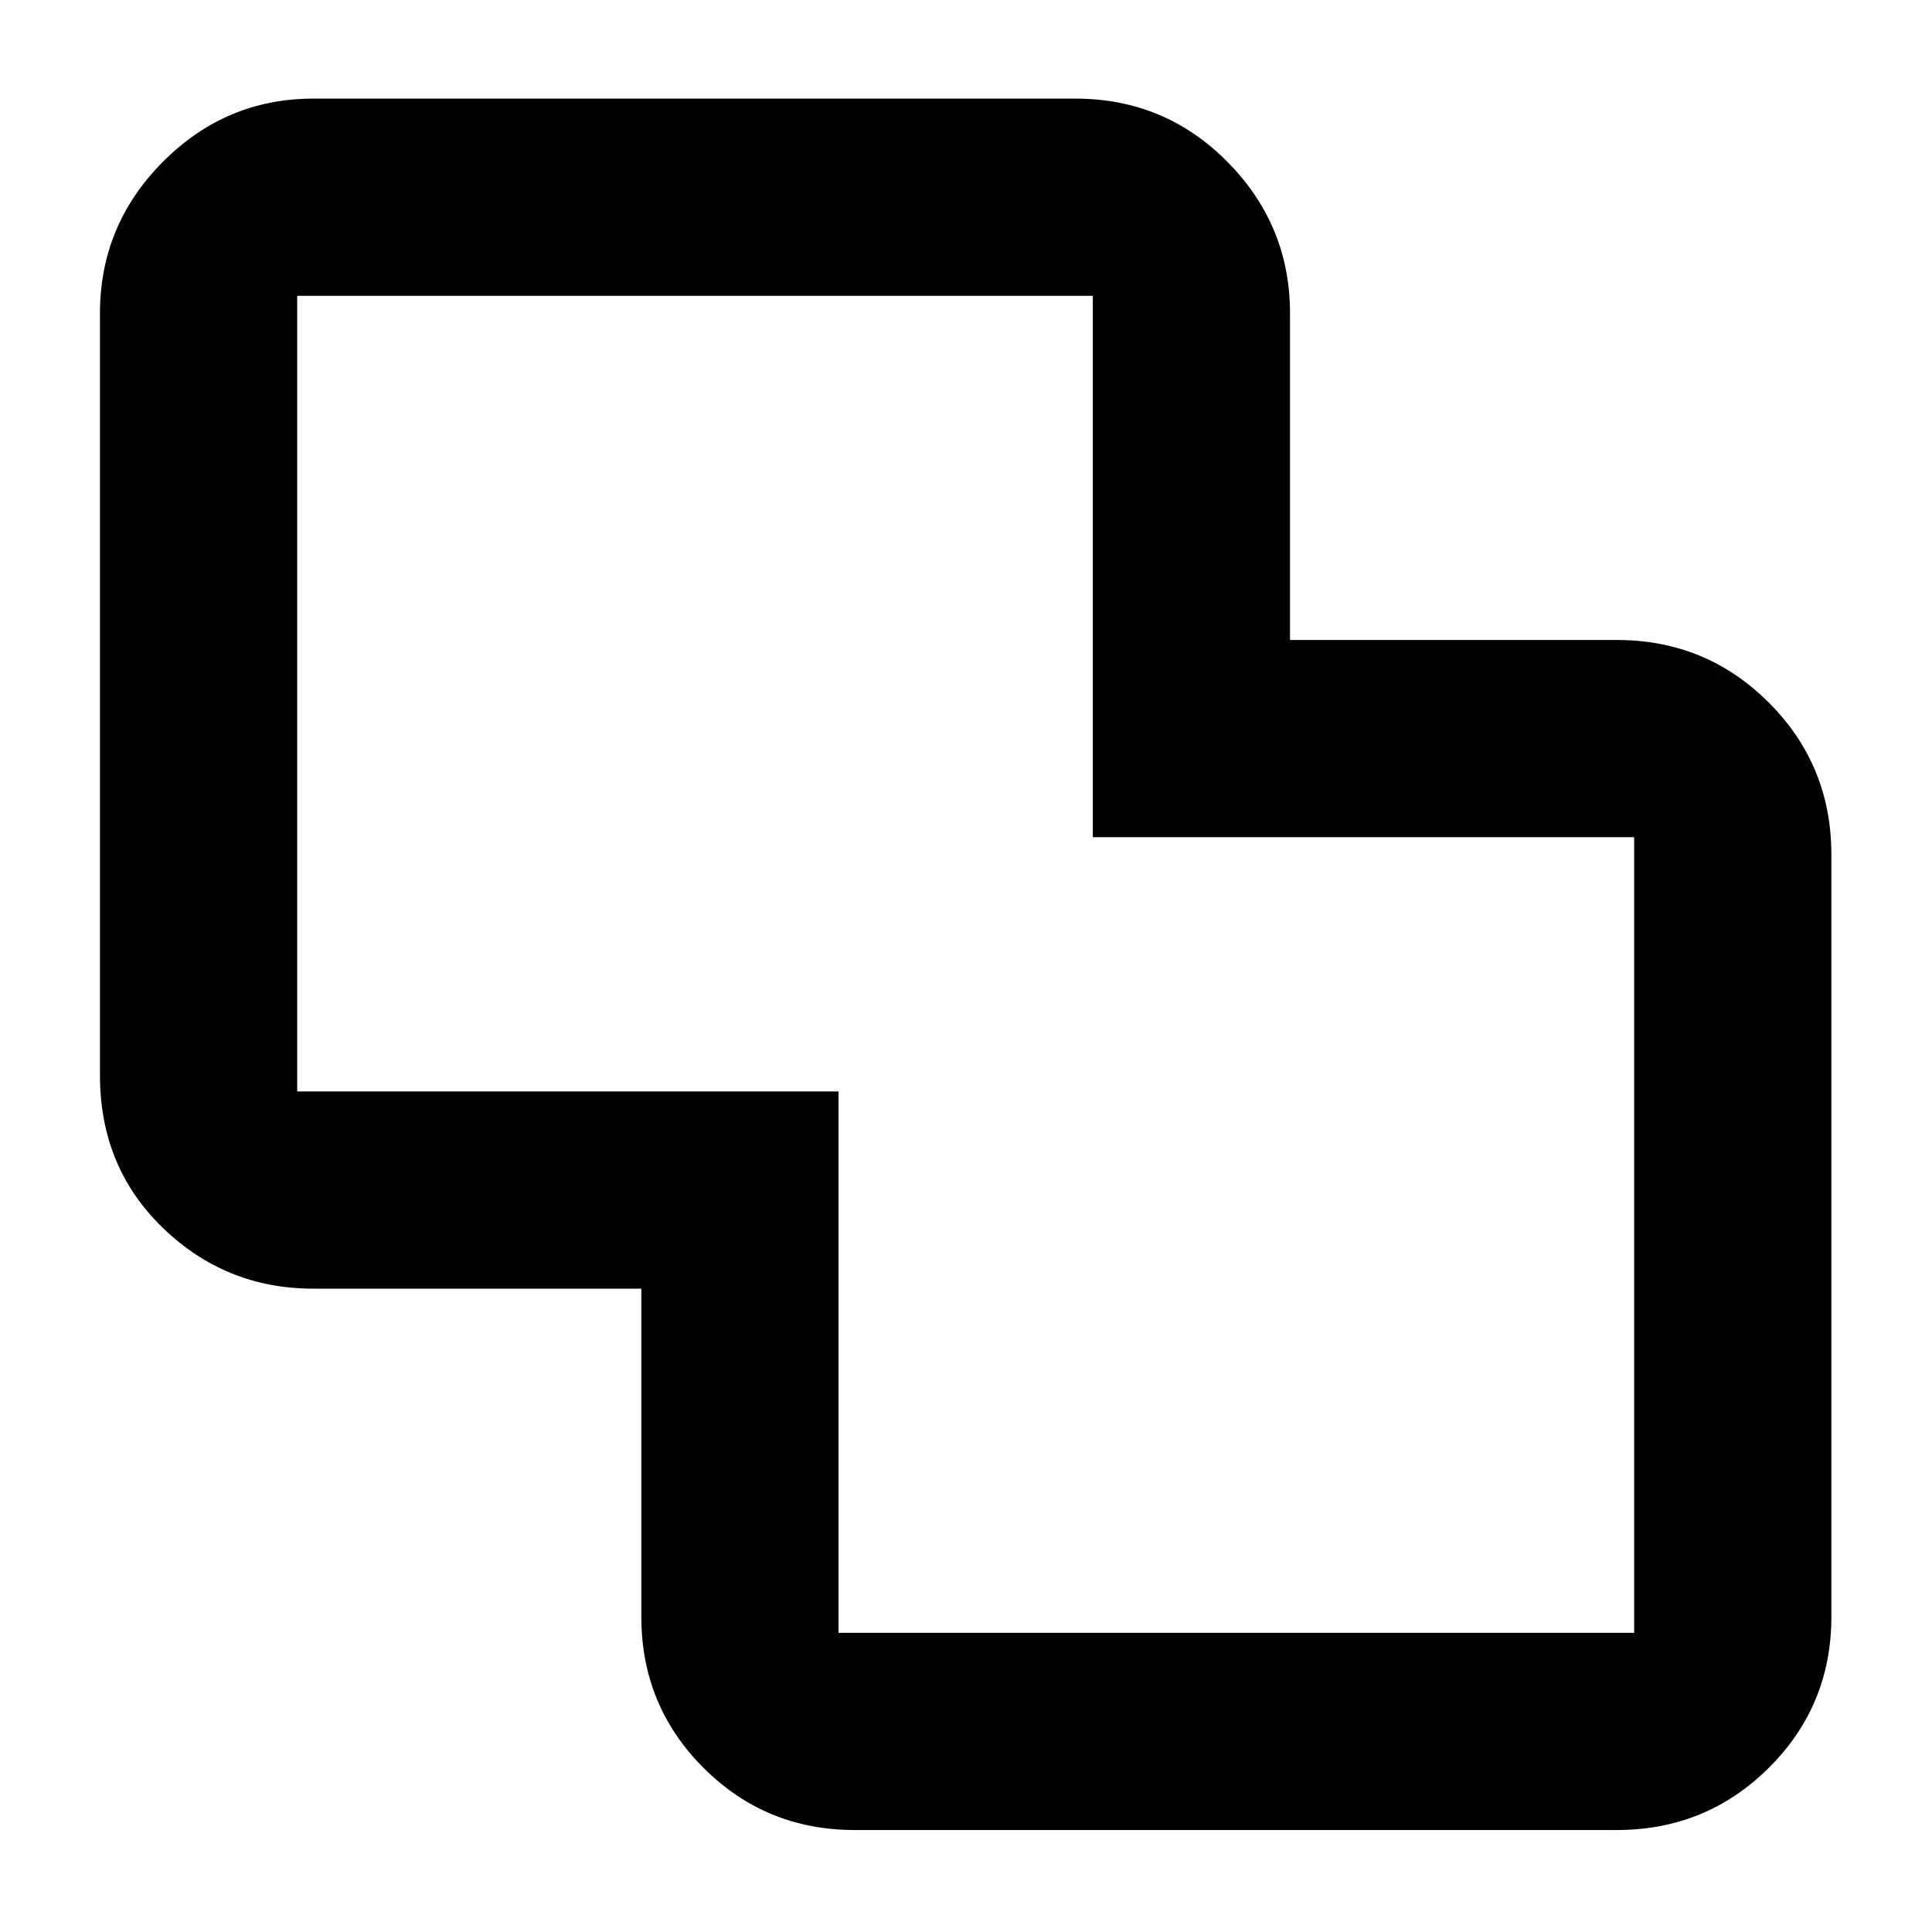 <svg xmlns="http://www.w3.org/2000/svg" height="40" viewBox="0 -960 960 960" width="40"><path d="M424.67-50.67q-44.2 0-75.1-30.9-30.9-30.9-30.9-75.1v-163h-163q-43.5 0-74.75-30.2t-31.25-75.8v-378.66q0-43.81 31.25-75.24Q112.17-911 155.67-911h378.66q44.48 0 75.57 31.43 31.1 31.43 31.1 75.24V-642h162.33q44.48 0 75.57 31.1 31.1 31.09 31.1 75.57v378.66q0 44.2-31.1 75.1-31.09 30.9-75.57 30.9H424.67Zm-8-98H812V-544H543v-269H147.67v395.33h269v269ZM480-480Z"/></svg>